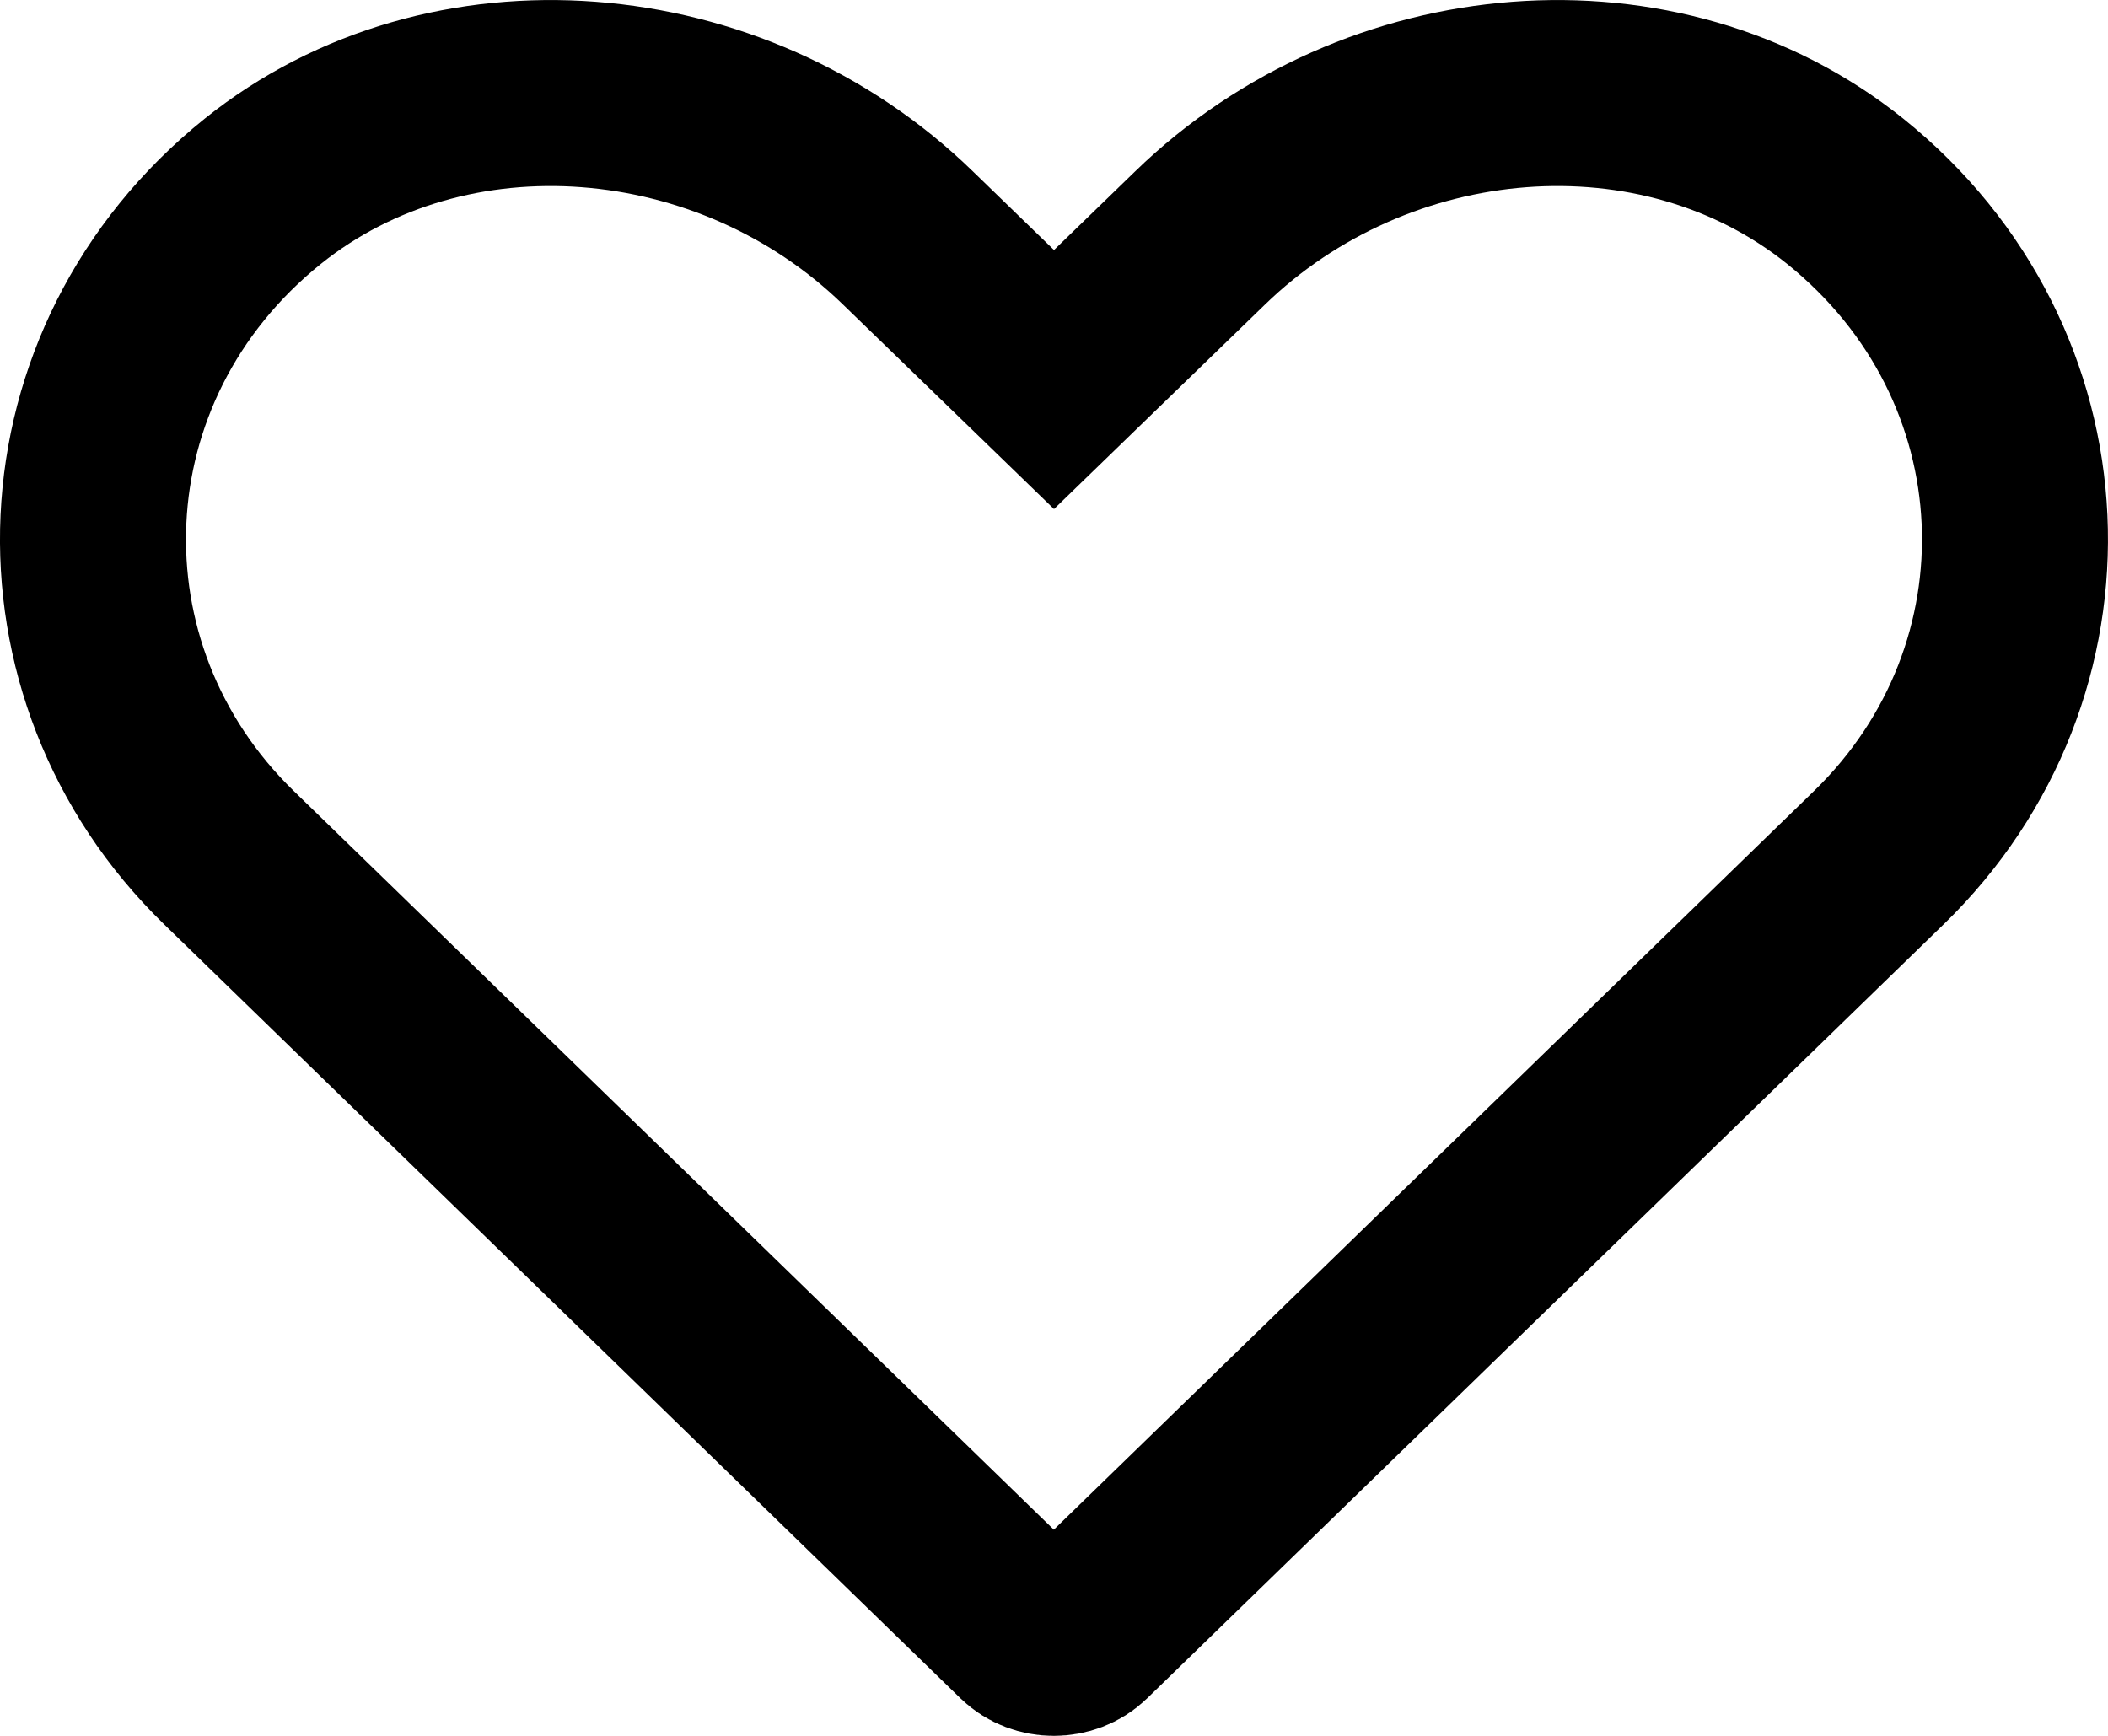 <svg width="17" height="14" viewBox="0 0 17 14" fill="none" xmlns="http://www.w3.org/2000/svg">
<path d="M9.676 1.921L9.677 1.92C11.104 0.534 13.386 0.344 14.88 1.542C16.612 2.934 16.7 5.413 15.153 6.916L15.153 6.916L8.728 13.16C8.604 13.28 8.393 13.28 8.269 13.16L1.845 6.916C1.845 6.916 1.845 6.916 1.845 6.916C1.845 6.916 1.845 6.916 1.845 6.916C0.3 5.413 0.388 2.934 2.12 1.542C3.614 0.344 5.899 0.534 7.323 1.92L7.324 1.921L7.978 2.555L8.5 3.061L9.022 2.555L9.676 1.921Z" stroke="black" stroke-width="1.5"/>
</svg>
